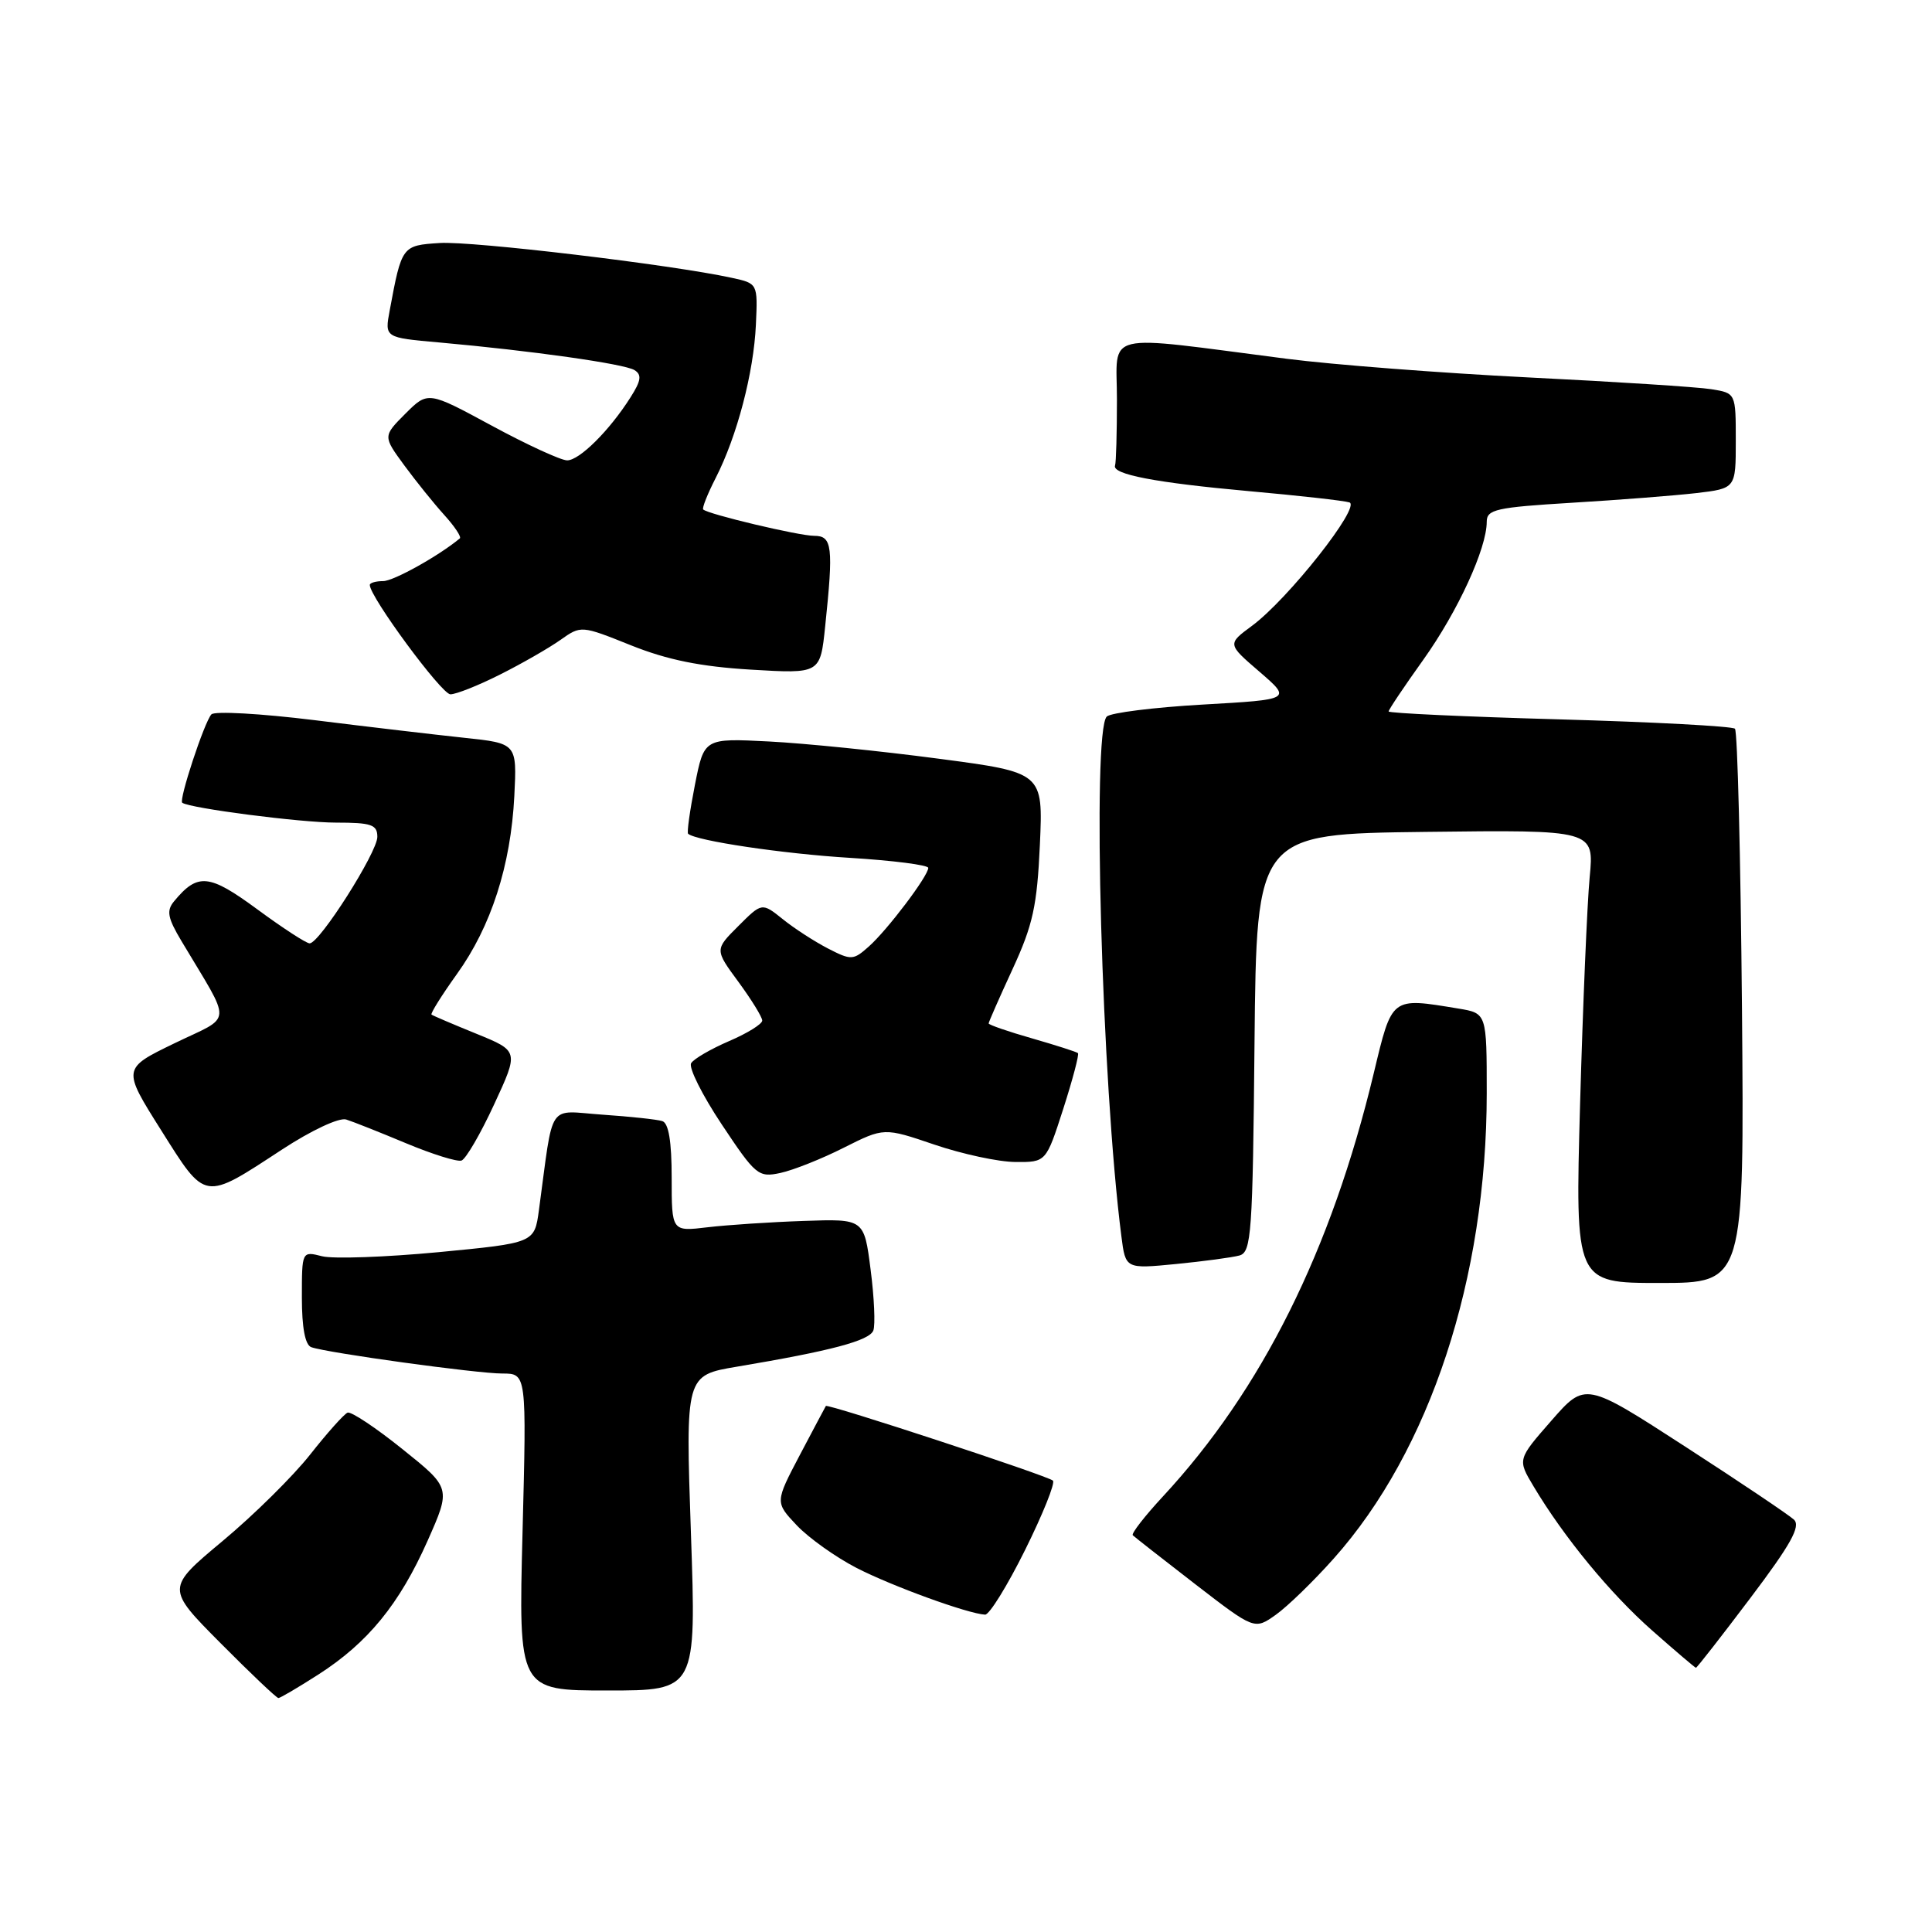 <?xml version="1.0" encoding="UTF-8" standalone="no"?>
<!DOCTYPE svg PUBLIC "-//W3C//DTD SVG 1.1//EN" "http://www.w3.org/Graphics/SVG/1.1/DTD/svg11.dtd" >
<svg xmlns="http://www.w3.org/2000/svg" xmlns:xlink="http://www.w3.org/1999/xlink" version="1.1" viewBox="0 0 256 256">
 <g >
 <path fill="currentColor"
d=" M 42.19 221.88 C 48.75 217.67 52.92 212.56 56.65 204.18 C 59.76 197.17 59.76 197.17 53.33 192.02 C 49.80 189.18 46.53 187.01 46.06 187.18 C 45.60 187.36 43.37 189.85 41.11 192.72 C 38.86 195.58 33.63 200.75 29.50 204.19 C 22.00 210.45 22.00 210.45 29.23 217.73 C 33.20 221.73 36.65 225.00 36.89 225.00 C 37.13 225.00 39.51 223.60 42.19 221.88 Z  M 91.55 203.12 C 90.83 182.24 90.83 182.24 97.66 181.09 C 110.11 179.00 115.20 177.65 115.72 176.30 C 116.00 175.56 115.84 171.93 115.36 168.23 C 114.50 161.50 114.50 161.50 106.50 161.78 C 102.10 161.93 96.36 162.31 93.75 162.62 C 89.00 163.19 89.00 163.19 89.00 156.06 C 89.00 151.24 88.60 148.81 87.75 148.55 C 87.06 148.33 83.51 147.95 79.85 147.70 C 72.41 147.19 73.40 145.70 71.41 160.35 C 70.82 164.70 70.82 164.70 58.09 165.92 C 51.09 166.58 44.16 166.83 42.68 166.46 C 40.00 165.78 40.00 165.78 40.00 171.92 C 40.00 175.93 40.43 178.22 41.25 178.51 C 43.40 179.27 63.19 182.00 66.57 182.00 C 69.78 182.00 69.78 182.00 69.24 203.00 C 68.70 224.00 68.70 224.00 80.49 224.00 C 92.27 224.00 92.27 224.00 91.55 203.12 Z  M 231.93 211.75 C 237.30 204.64 238.63 202.24 237.71 201.36 C 237.04 200.74 230.55 196.37 223.28 191.67 C 210.06 183.11 210.06 183.11 205.57 188.24 C 201.07 193.38 201.07 193.38 203.20 196.94 C 207.22 203.68 213.37 211.16 218.93 216.06 C 221.99 218.76 224.60 220.98 224.72 220.99 C 224.85 220.99 228.09 216.84 231.93 211.75 Z  M 176.73 206.51 C 189.48 192.21 196.99 169.37 197.00 144.88 C 197.00 134.26 197.00 134.26 193.25 133.64 C 184.27 132.16 184.48 132.00 182.02 142.25 C 176.40 165.68 167.20 184.15 154.11 198.27 C 151.68 200.89 149.88 203.21 150.10 203.43 C 150.32 203.65 154.04 206.56 158.36 209.90 C 166.23 215.97 166.23 215.97 169.06 213.96 C 170.62 212.85 174.07 209.50 176.73 206.51 Z  M 135.83 205.38 C 138.18 200.64 139.84 196.51 139.52 196.19 C 138.91 195.57 109.66 185.96 109.43 186.30 C 109.36 186.41 107.81 189.33 105.99 192.78 C 102.69 199.06 102.69 199.06 105.59 202.13 C 107.19 203.81 110.75 206.34 113.50 207.76 C 118.19 210.17 128.25 213.83 130.53 213.95 C 131.09 213.98 133.48 210.12 135.83 205.38 Z  M 230.82 133.58 C 230.64 113.55 230.23 96.89 229.89 96.56 C 229.56 96.23 219.10 95.67 206.64 95.32 C 194.19 94.97 184.00 94.50 184.00 94.27 C 184.00 94.04 186.07 90.95 188.61 87.40 C 193.17 81.00 197.00 72.68 197.00 69.14 C 197.00 67.50 198.24 67.23 208.25 66.62 C 214.44 66.25 221.86 65.67 224.75 65.34 C 230.00 64.72 230.00 64.72 230.00 58.41 C 230.00 52.09 230.00 52.09 226.75 51.57 C 224.96 51.28 214.05 50.58 202.50 50.01 C 190.95 49.43 176.55 48.32 170.50 47.54 C 145.65 44.34 148.00 43.78 148.00 52.93 C 148.00 57.37 147.89 61.31 147.75 61.68 C 147.32 62.85 153.10 63.96 165.50 65.08 C 172.10 65.67 178.09 66.34 178.80 66.57 C 180.40 67.07 170.69 79.38 165.90 82.92 C 162.62 85.34 162.62 85.34 166.89 89.01 C 171.15 92.69 171.15 92.69 159.36 93.36 C 152.87 93.73 147.15 94.45 146.65 94.95 C 144.68 96.92 145.99 143.64 148.59 163.82 C 149.14 168.14 149.14 168.14 155.82 167.49 C 159.49 167.13 163.28 166.62 164.23 166.36 C 165.82 165.92 165.99 163.48 166.23 138.19 C 166.50 110.50 166.50 110.50 188.87 110.23 C 211.24 109.96 211.24 109.96 210.64 116.23 C 210.31 119.68 209.74 133.19 209.37 146.25 C 208.71 170.00 208.71 170.00 219.92 170.00 C 231.13 170.00 231.13 170.00 230.82 133.58 Z  M 37.37 152.32 C 41.25 149.78 44.94 148.05 45.87 148.34 C 46.77 148.62 50.34 150.04 53.81 151.49 C 57.28 152.94 60.58 153.97 61.15 153.78 C 61.72 153.59 63.67 150.25 65.47 146.35 C 68.75 139.27 68.75 139.27 63.13 136.98 C 60.03 135.72 57.36 134.58 57.18 134.44 C 57.01 134.31 58.52 131.89 60.54 129.07 C 65.08 122.76 67.68 114.69 68.15 105.49 C 68.50 98.50 68.50 98.50 61.50 97.76 C 57.65 97.35 48.71 96.30 41.64 95.42 C 34.56 94.55 28.43 94.20 28.01 94.66 C 27.07 95.69 23.66 106.04 24.15 106.37 C 25.22 107.11 39.84 109.00 44.52 109.00 C 49.22 109.00 50.00 109.27 50.00 110.89 C 50.00 112.94 42.34 125.00 41.03 125.00 C 40.58 125.00 37.46 122.97 34.08 120.48 C 27.70 115.79 26.20 115.64 23.07 119.42 C 22.03 120.67 22.20 121.61 24.06 124.72 C 30.82 136.06 30.93 134.46 23.14 138.23 C 16.20 141.59 16.20 141.59 21.35 149.76 C 27.31 159.22 26.92 159.16 37.37 152.32 Z  M 111.82 152.07 C 117.14 149.40 117.14 149.40 123.82 151.67 C 127.50 152.92 132.32 153.96 134.55 153.97 C 138.61 154.00 138.61 154.00 140.89 146.92 C 142.14 143.02 143.02 139.70 142.83 139.54 C 142.65 139.38 139.91 138.50 136.75 137.59 C 133.59 136.69 131.00 135.79 131.00 135.61 C 131.00 135.43 132.43 132.18 134.18 128.39 C 136.87 122.56 137.42 120.03 137.79 111.93 C 138.22 102.36 138.22 102.36 124.36 100.53 C 116.74 99.52 106.63 98.49 101.90 98.25 C 93.30 97.81 93.30 97.81 92.08 104.00 C 91.41 107.41 91.00 110.32 91.18 110.48 C 92.23 111.41 103.75 113.13 112.63 113.67 C 118.33 114.02 123.00 114.62 123.00 115.00 C 123.00 116.07 117.57 123.25 115.12 125.42 C 113.07 127.25 112.79 127.26 109.73 125.69 C 107.95 124.77 105.25 123.03 103.73 121.80 C 100.96 119.58 100.96 119.58 97.83 122.71 C 94.70 125.83 94.70 125.83 97.85 130.11 C 99.58 132.47 101.00 134.77 101.00 135.23 C 101.00 135.69 99.02 136.92 96.61 137.95 C 94.20 138.99 91.93 140.30 91.58 140.88 C 91.22 141.45 93.05 145.11 95.64 149.00 C 100.13 155.75 100.49 156.05 103.42 155.42 C 105.12 155.05 108.90 153.55 111.82 152.07 Z  M 66.28 89.37 C 69.15 87.93 72.74 85.87 74.25 84.80 C 77.00 82.86 77.00 82.86 83.64 85.52 C 88.44 87.44 92.83 88.33 99.49 88.73 C 108.69 89.28 108.69 89.28 109.34 82.99 C 110.45 72.42 110.28 71.00 107.89 71.00 C 105.86 71.00 93.83 68.14 93.18 67.51 C 93.00 67.34 93.75 65.45 94.84 63.32 C 97.67 57.78 99.87 49.37 100.16 43.03 C 100.41 37.56 100.41 37.56 96.95 36.81 C 88.99 35.07 62.54 31.92 58.26 32.20 C 53.27 32.52 53.23 32.57 51.64 41.12 C 50.96 44.74 50.96 44.74 58.23 45.38 C 70.41 46.47 82.73 48.21 84.07 49.04 C 85.07 49.66 84.95 50.45 83.54 52.66 C 80.75 57.06 76.78 61.00 75.15 61.00 C 74.33 61.00 69.85 58.94 65.19 56.42 C 56.71 51.83 56.71 51.83 53.72 54.81 C 50.74 57.80 50.74 57.80 53.56 61.65 C 55.12 63.77 57.50 66.73 58.87 68.24 C 60.24 69.75 61.16 71.14 60.93 71.34 C 58.14 73.66 52.15 77.00 50.77 77.00 C 49.80 77.00 49.00 77.23 49.00 77.51 C 49.00 79.09 58.52 92.00 59.68 92.00 C 60.44 92.00 63.41 90.82 66.28 89.37 Z "/>
</g>
</svg>